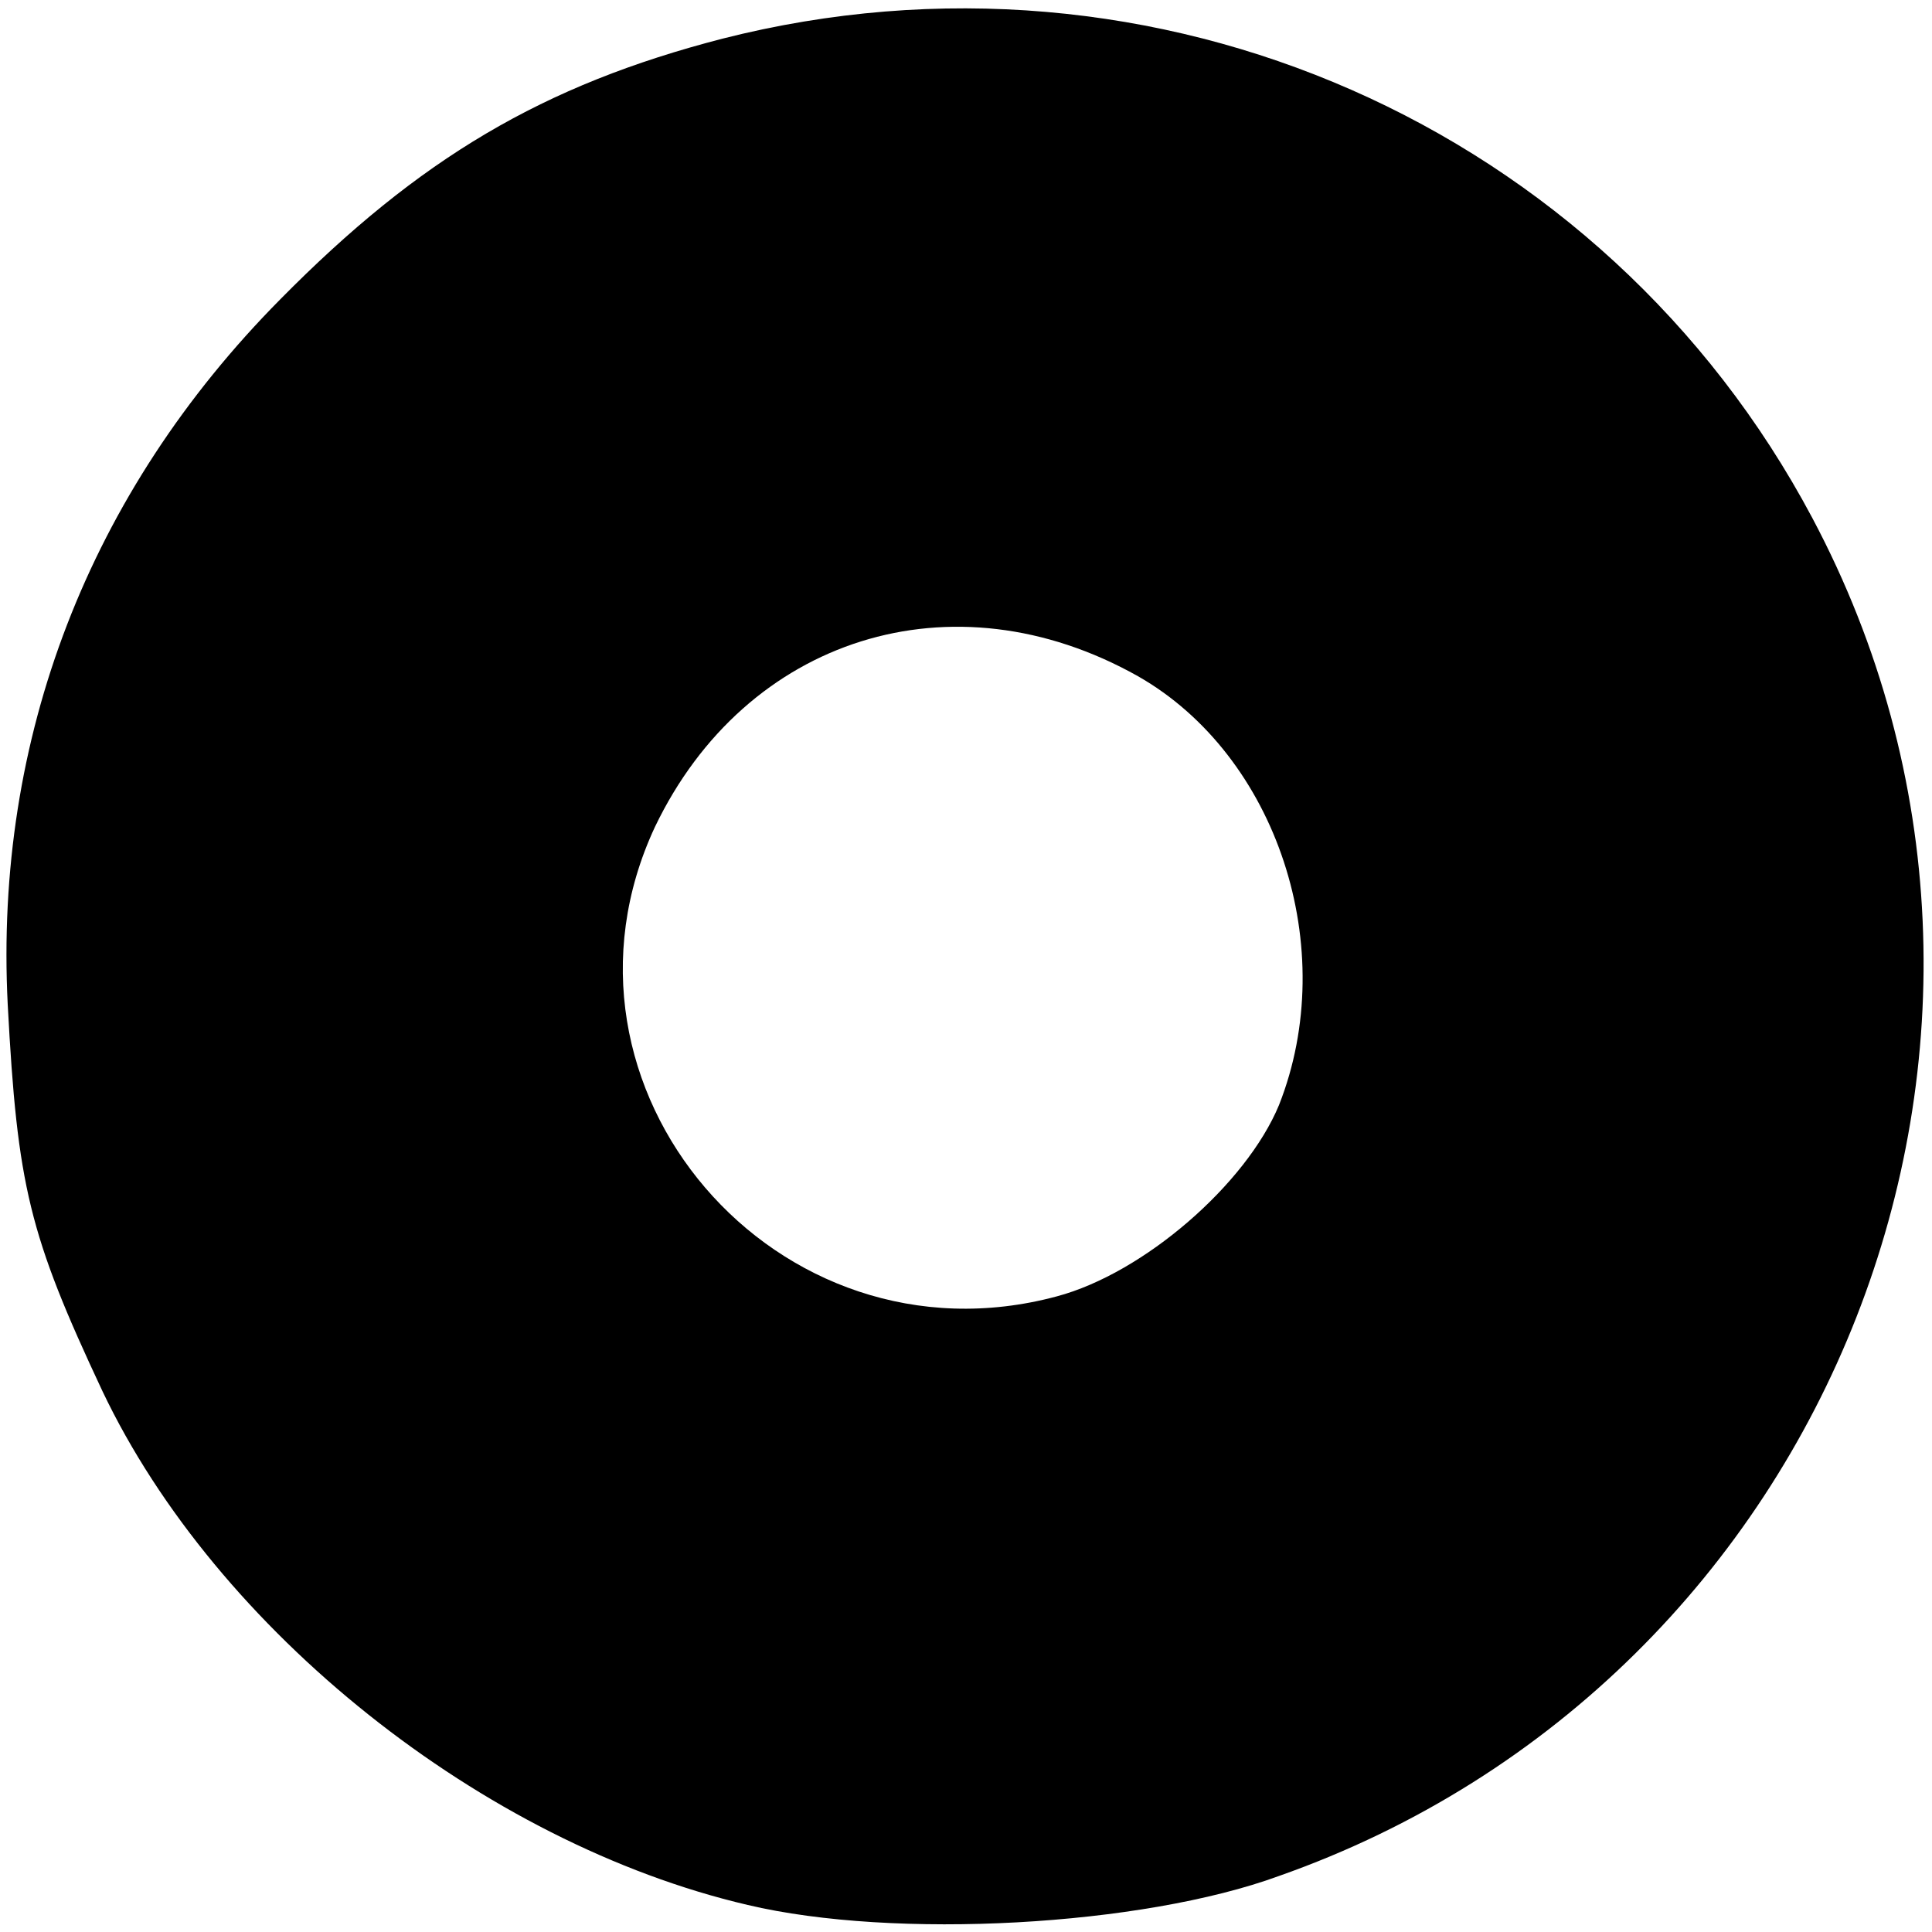 <?xml version="1.0" standalone="no"?>
<!DOCTYPE svg PUBLIC "-//W3C//DTD SVG 20010904//EN"
 "http://www.w3.org/TR/2001/REC-SVG-20010904/DTD/svg10.dtd">
<svg version="1.0" xmlns="http://www.w3.org/2000/svg"
 width="100pt" height="100pt" viewBox="0 0 100 100"
 preserveAspectRatio="xMidYMid meet">
<g transform="translate(0,100) scale(0.1,-0.1)"
fill="#000000" stroke="none">
<path d="M374 980 c-93 -24 -157 -62 -229 -135 -99 -100 -148 -227 -141 -365
5 -94 11 -119 49 -200 59 -124 197 -234 334 -266 76 -18 204 -11 275 15 287
101 418 436 276 703 -108 203 -340 305 -564 248z m215 -330 c72 -41 105 -141
73 -222 -17 -41 -70 -87 -115 -99 -145 -39 -271 108 -208 243 47 98 154 132
250 78z"/>
</g>
</svg>
